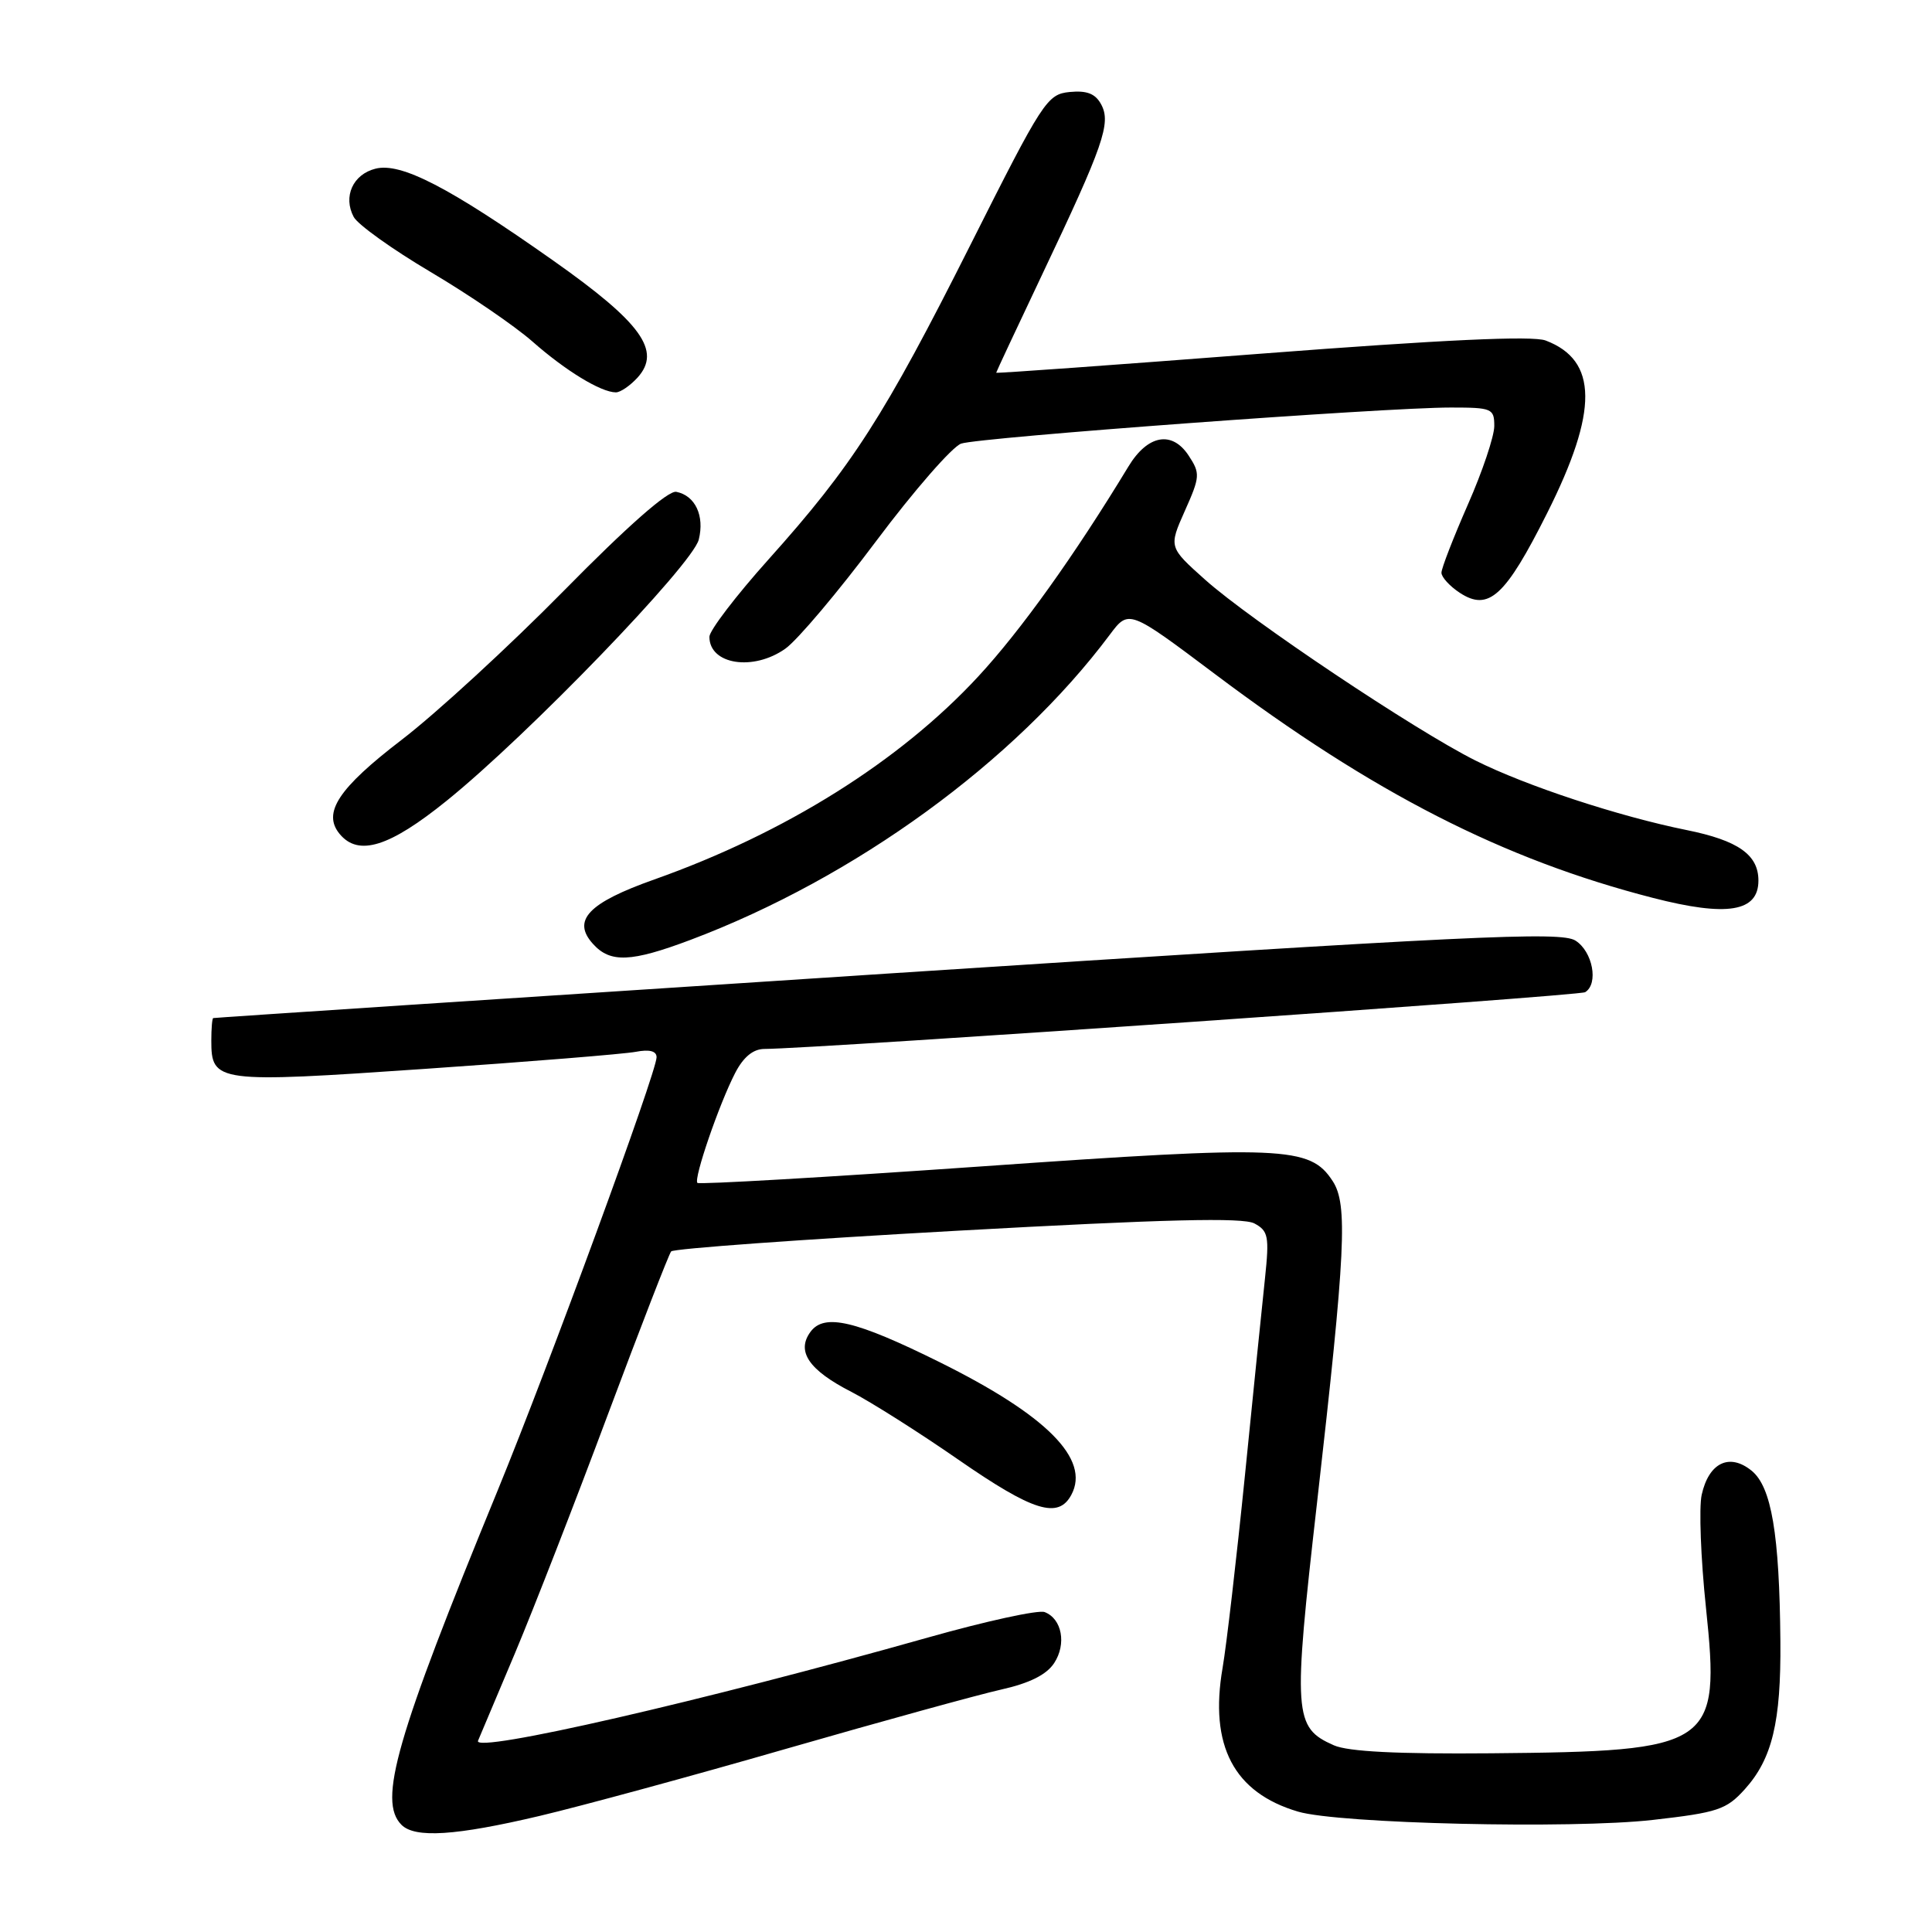 <?xml version="1.0" encoding="UTF-8" standalone="no"?>
<!DOCTYPE svg PUBLIC "-//W3C//DTD SVG 1.1//EN" "http://www.w3.org/Graphics/SVG/1.1/DTD/svg11.dtd" >
<svg xmlns="http://www.w3.org/2000/svg" xmlns:xlink="http://www.w3.org/1999/xlink" version="1.1" viewBox="0 0 256 256">
 <g >
 <path fill="currentColor"
d=" M 71.50 240.62 C 77.00 239.32 91.76 235.31 104.29 231.69 C 116.83 228.08 129.58 224.57 132.64 223.88 C 136.41 223.04 138.67 221.91 139.68 220.37 C 141.34 217.84 140.72 214.49 138.42 213.61 C 137.59 213.29 130.64 214.81 122.96 216.98 C 93.18 225.39 62.61 232.41 63.34 230.66 C 63.61 230.02 65.82 224.78 68.26 219.00 C 70.69 213.22 76.21 199.05 80.52 187.50 C 84.84 175.95 88.62 166.20 88.93 165.82 C 89.24 165.45 106.30 164.22 126.82 163.08 C 154.45 161.55 164.68 161.30 166.21 162.11 C 168.06 163.10 168.20 163.82 167.62 169.36 C 167.26 172.73 166.06 184.50 164.96 195.50 C 163.85 206.50 162.52 217.97 162.00 221.00 C 160.22 231.31 163.49 237.54 172.00 240.05 C 177.40 241.65 208.25 242.37 219.00 241.15 C 227.62 240.17 228.75 239.79 231.19 237.09 C 234.83 233.05 236.00 228.18 235.91 217.50 C 235.79 203.25 234.73 197.01 232.09 194.87 C 229.15 192.49 226.42 193.82 225.48 198.08 C 225.11 199.78 225.36 206.51 226.05 213.04 C 227.97 231.43 227.05 232.06 197.59 232.32 C 185.21 232.43 178.63 232.10 176.74 231.26 C 171.42 228.91 171.31 227.26 174.51 199.15 C 178.31 165.71 178.61 159.58 176.58 156.49 C 173.57 151.88 170.15 151.74 129.97 154.56 C 109.54 155.99 92.64 156.97 92.41 156.74 C 91.88 156.21 95.29 146.28 97.42 142.16 C 98.51 140.06 99.79 139.00 101.28 138.99 C 107.95 138.97 209.24 131.97 210.04 131.47 C 211.85 130.36 211.04 126.07 208.75 124.63 C 206.78 123.40 195.30 123.95 117.50 129.01 C 68.55 132.20 28.39 134.85 28.25 134.90 C 28.11 134.96 28.00 136.29 28.00 137.88 C 28.00 143.44 28.67 143.53 56.32 141.63 C 70.17 140.68 82.74 139.66 84.25 139.37 C 86.07 139.02 87.00 139.27 87.00 140.09 C 87.00 142.06 72.73 180.95 65.94 197.50 C 52.45 230.35 50.06 238.66 53.20 241.80 C 54.99 243.59 60.36 243.25 71.50 240.62 Z  M 141.96 198.07 C 144.49 193.35 138.70 187.53 124.50 180.49 C 113.34 174.96 109.21 173.99 107.39 176.48 C 105.49 179.07 107.18 181.54 112.79 184.42 C 115.38 185.75 121.78 189.80 127.00 193.42 C 136.91 200.28 140.23 201.31 141.96 198.07 Z  M 91.49 124.54 C 113.29 116.33 134.48 100.92 147.04 84.12 C 149.57 80.74 149.57 80.74 160.98 89.31 C 181.96 105.08 199.16 113.87 219.00 118.97 C 228.86 121.51 233.00 120.83 233.00 116.68 C 233.00 113.26 230.32 111.37 223.50 109.99 C 214.49 108.17 202.24 104.14 195.50 100.77 C 187.50 96.77 165.70 82.19 159.68 76.81 C 154.86 72.50 154.86 72.50 157.00 67.69 C 159.02 63.17 159.05 62.72 157.51 60.38 C 155.31 57.02 152.07 57.60 149.52 61.82 C 142.35 73.64 135.26 83.55 129.62 89.64 C 119.23 100.87 104.06 110.38 86.71 116.53 C 77.95 119.63 75.74 121.95 78.58 125.08 C 80.87 127.62 83.62 127.50 91.49 124.54 Z  M 59.19 106.10 C 69.94 97.43 91.75 74.83 92.59 71.50 C 93.38 68.34 92.12 65.66 89.61 65.17 C 88.54 64.96 83.15 69.70 74.72 78.27 C 67.45 85.65 57.78 94.54 53.22 98.03 C 44.83 104.46 42.69 107.71 45.01 110.51 C 47.50 113.51 51.59 112.24 59.19 106.10 Z  M 104.08 85.94 C 105.67 84.81 111.08 78.40 116.10 71.69 C 121.12 64.99 126.19 59.18 127.36 58.78 C 129.80 57.95 183.55 53.99 192.25 54.00 C 197.69 54.00 198.00 54.13 198.00 56.45 C 198.00 57.80 196.43 62.49 194.50 66.86 C 192.58 71.24 191.00 75.30 191.00 75.89 C 191.00 76.47 192.09 77.67 193.43 78.55 C 197.25 81.05 199.46 79.04 205.01 67.98 C 211.80 54.45 211.74 47.75 204.81 45.12 C 203.08 44.46 191.24 45.01 167.14 46.86 C 147.81 48.35 132.00 49.49 132.00 49.39 C 132.00 49.29 134.75 43.43 138.10 36.36 C 146.23 19.24 147.24 16.32 145.92 13.85 C 145.15 12.41 144.03 11.97 141.74 12.19 C 138.74 12.49 138.19 13.35 128.56 32.50 C 117.17 55.15 112.93 61.75 101.82 74.14 C 97.52 78.94 94.00 83.55 94.00 84.38 C 94.00 88.07 99.83 88.97 104.08 85.94 Z  M 84.48 50.03 C 87.68 46.49 85.00 42.77 73.31 34.53 C 59.50 24.79 53.13 21.50 49.76 22.35 C 46.76 23.10 45.43 26.06 46.87 28.75 C 47.41 29.76 51.99 33.04 57.06 36.04 C 62.13 39.04 68.21 43.19 70.57 45.27 C 74.95 49.13 79.63 51.98 81.60 51.99 C 82.20 52.00 83.49 51.11 84.48 50.03 Z "/>
</g>
</svg>